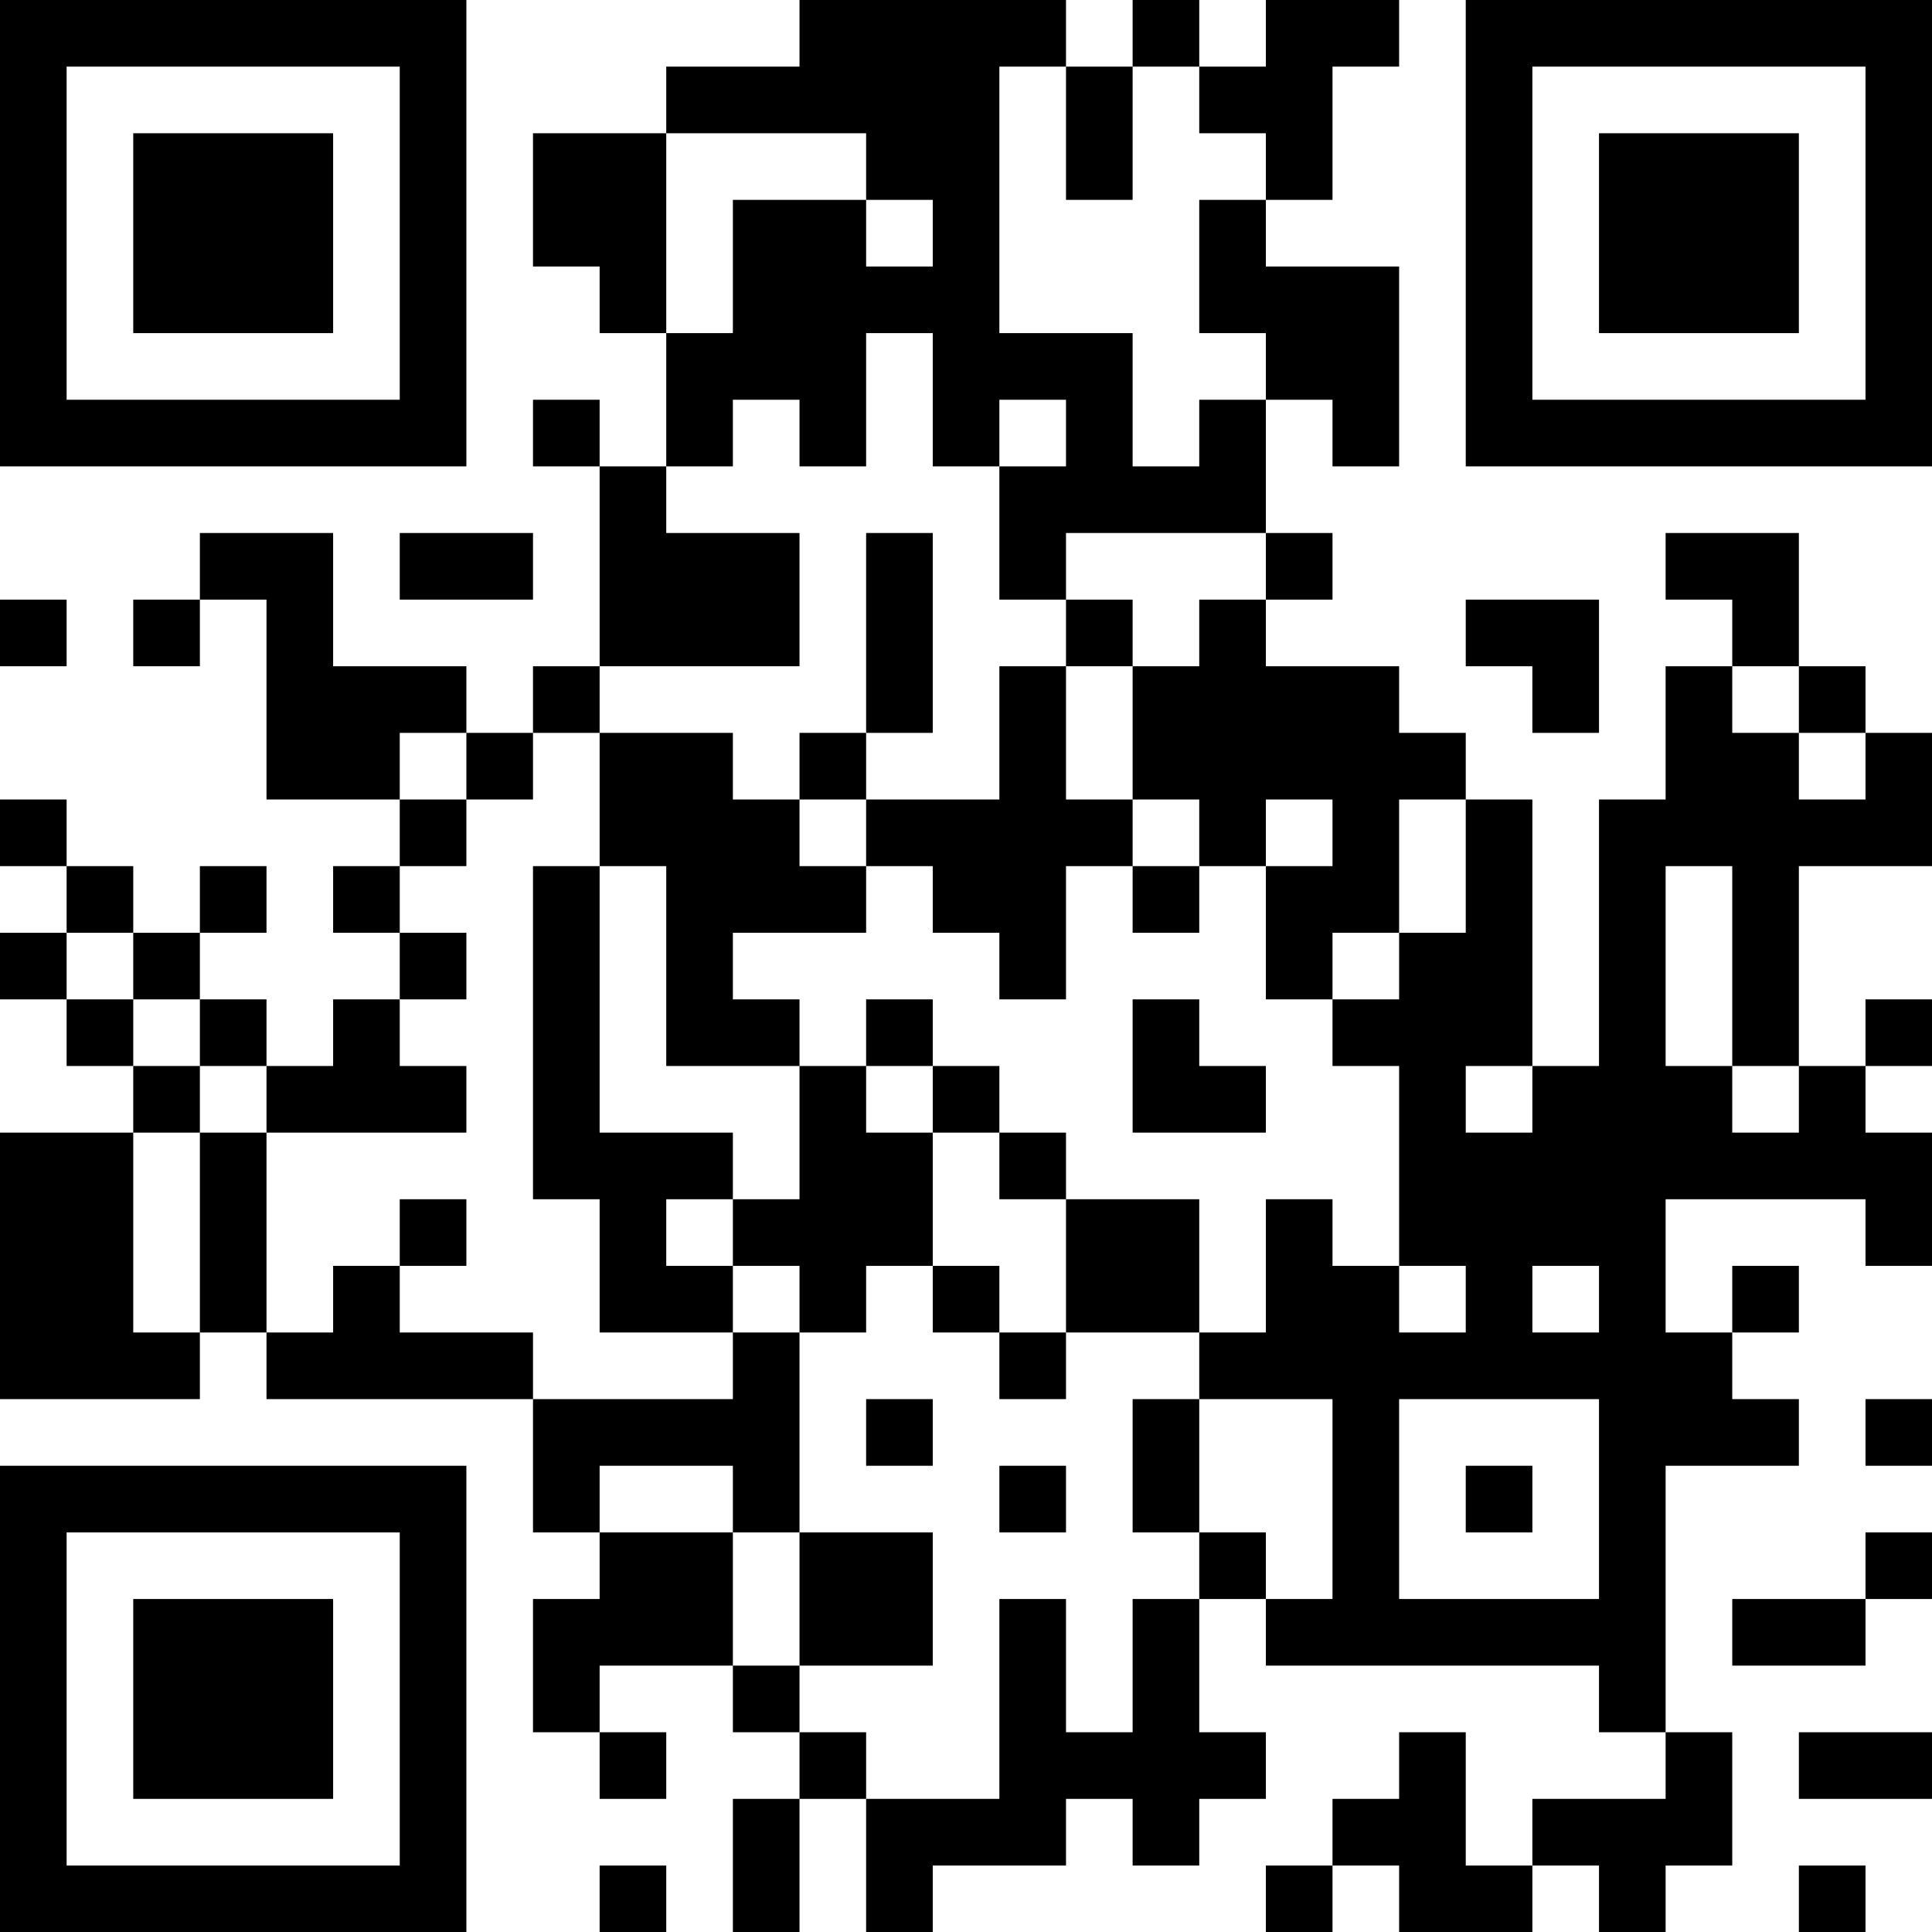 <?xml version="1.0" encoding="UTF-8"?>
<svg xmlns="http://www.w3.org/2000/svg" version="1.1" width="200" height="200" viewBox="0 0 200 200"><rect x="0" y="0" width="200" height="200" fill="#ffffff"/><g transform="scale(6.897)"><g transform="translate(0,0)"><path fill-rule="evenodd" d="M12 0L12 1L10 1L10 2L8 2L8 4L9 4L9 5L10 5L10 7L9 7L9 6L8 6L8 7L9 7L9 10L8 10L8 11L7 11L7 10L5 10L5 8L3 8L3 9L2 9L2 10L3 10L3 9L4 9L4 12L6 12L6 13L5 13L5 14L6 14L6 15L5 15L5 16L4 16L4 15L3 15L3 14L4 14L4 13L3 13L3 14L2 14L2 13L1 13L1 12L0 12L0 13L1 13L1 14L0 14L0 15L1 15L1 16L2 16L2 17L0 17L0 21L3 21L3 20L4 20L4 21L8 21L8 23L9 23L9 24L8 24L8 26L9 26L9 27L10 27L10 26L9 26L9 25L11 25L11 26L12 26L12 27L11 27L11 29L12 29L12 27L13 27L13 29L14 29L14 28L16 28L16 27L17 27L17 28L18 28L18 27L19 27L19 26L18 26L18 24L19 24L19 25L24 25L24 26L25 26L25 27L23 27L23 28L22 28L22 26L21 26L21 27L20 27L20 28L19 28L19 29L20 29L20 28L21 28L21 29L23 29L23 28L24 28L24 29L25 29L25 28L26 28L26 26L25 26L25 22L27 22L27 21L26 21L26 20L27 20L27 19L26 19L26 20L25 20L25 18L28 18L28 19L29 19L29 17L28 17L28 16L29 16L29 15L28 15L28 16L27 16L27 13L29 13L29 11L28 11L28 10L27 10L27 8L25 8L25 9L26 9L26 10L25 10L25 12L24 12L24 16L23 16L23 12L22 12L22 11L21 11L21 10L19 10L19 9L20 9L20 8L19 8L19 6L20 6L20 7L21 7L21 4L19 4L19 3L20 3L20 1L21 1L21 0L19 0L19 1L18 1L18 0L17 0L17 1L16 1L16 0ZM15 1L15 5L17 5L17 7L18 7L18 6L19 6L19 5L18 5L18 3L19 3L19 2L18 2L18 1L17 1L17 3L16 3L16 1ZM10 2L10 5L11 5L11 3L13 3L13 4L14 4L14 3L13 3L13 2ZM13 5L13 7L12 7L12 6L11 6L11 7L10 7L10 8L12 8L12 10L9 10L9 11L8 11L8 12L7 12L7 11L6 11L6 12L7 12L7 13L6 13L6 14L7 14L7 15L6 15L6 16L7 16L7 17L4 17L4 16L3 16L3 15L2 15L2 14L1 14L1 15L2 15L2 16L3 16L3 17L2 17L2 20L3 20L3 17L4 17L4 20L5 20L5 19L6 19L6 20L8 20L8 21L11 21L11 20L12 20L12 23L11 23L11 22L9 22L9 23L11 23L11 25L12 25L12 26L13 26L13 27L15 27L15 24L16 24L16 26L17 26L17 24L18 24L18 23L19 23L19 24L20 24L20 21L18 21L18 20L19 20L19 18L20 18L20 19L21 19L21 20L22 20L22 19L21 19L21 16L20 16L20 15L21 15L21 14L22 14L22 12L21 12L21 14L20 14L20 15L19 15L19 13L20 13L20 12L19 12L19 13L18 13L18 12L17 12L17 10L18 10L18 9L19 9L19 8L16 8L16 9L15 9L15 7L16 7L16 6L15 6L15 7L14 7L14 5ZM6 8L6 9L8 9L8 8ZM13 8L13 11L12 11L12 12L11 12L11 11L9 11L9 13L8 13L8 18L9 18L9 20L11 20L11 19L12 19L12 20L13 20L13 19L14 19L14 20L15 20L15 21L16 21L16 20L18 20L18 18L16 18L16 17L15 17L15 16L14 16L14 15L13 15L13 16L12 16L12 15L11 15L11 14L13 14L13 13L14 13L14 14L15 14L15 15L16 15L16 13L17 13L17 14L18 14L18 13L17 13L17 12L16 12L16 10L17 10L17 9L16 9L16 10L15 10L15 12L13 12L13 11L14 11L14 8ZM0 9L0 10L1 10L1 9ZM22 9L22 10L23 10L23 11L24 11L24 9ZM26 10L26 11L27 11L27 12L28 12L28 11L27 11L27 10ZM12 12L12 13L13 13L13 12ZM9 13L9 17L11 17L11 18L10 18L10 19L11 19L11 18L12 18L12 16L10 16L10 13ZM25 13L25 16L26 16L26 17L27 17L27 16L26 16L26 13ZM17 15L17 17L19 17L19 16L18 16L18 15ZM13 16L13 17L14 17L14 19L15 19L15 20L16 20L16 18L15 18L15 17L14 17L14 16ZM22 16L22 17L23 17L23 16ZM6 18L6 19L7 19L7 18ZM23 19L23 20L24 20L24 19ZM13 21L13 22L14 22L14 21ZM17 21L17 23L18 23L18 21ZM21 21L21 24L24 24L24 21ZM28 21L28 22L29 22L29 21ZM15 22L15 23L16 23L16 22ZM22 22L22 23L23 23L23 22ZM12 23L12 25L14 25L14 23ZM28 23L28 24L26 24L26 25L28 25L28 24L29 24L29 23ZM27 26L27 27L29 27L29 26ZM9 28L9 29L10 29L10 28ZM27 28L27 29L28 29L28 28ZM0 0L0 7L7 7L7 0ZM1 1L1 6L6 6L6 1ZM2 2L2 5L5 5L5 2ZM22 0L22 7L29 7L29 0ZM23 1L23 6L28 6L28 1ZM24 2L24 5L27 5L27 2ZM0 22L0 29L7 29L7 22ZM1 23L1 28L6 28L6 23ZM2 24L2 27L5 27L5 24Z" fill="#000000"/></g></g></svg>
